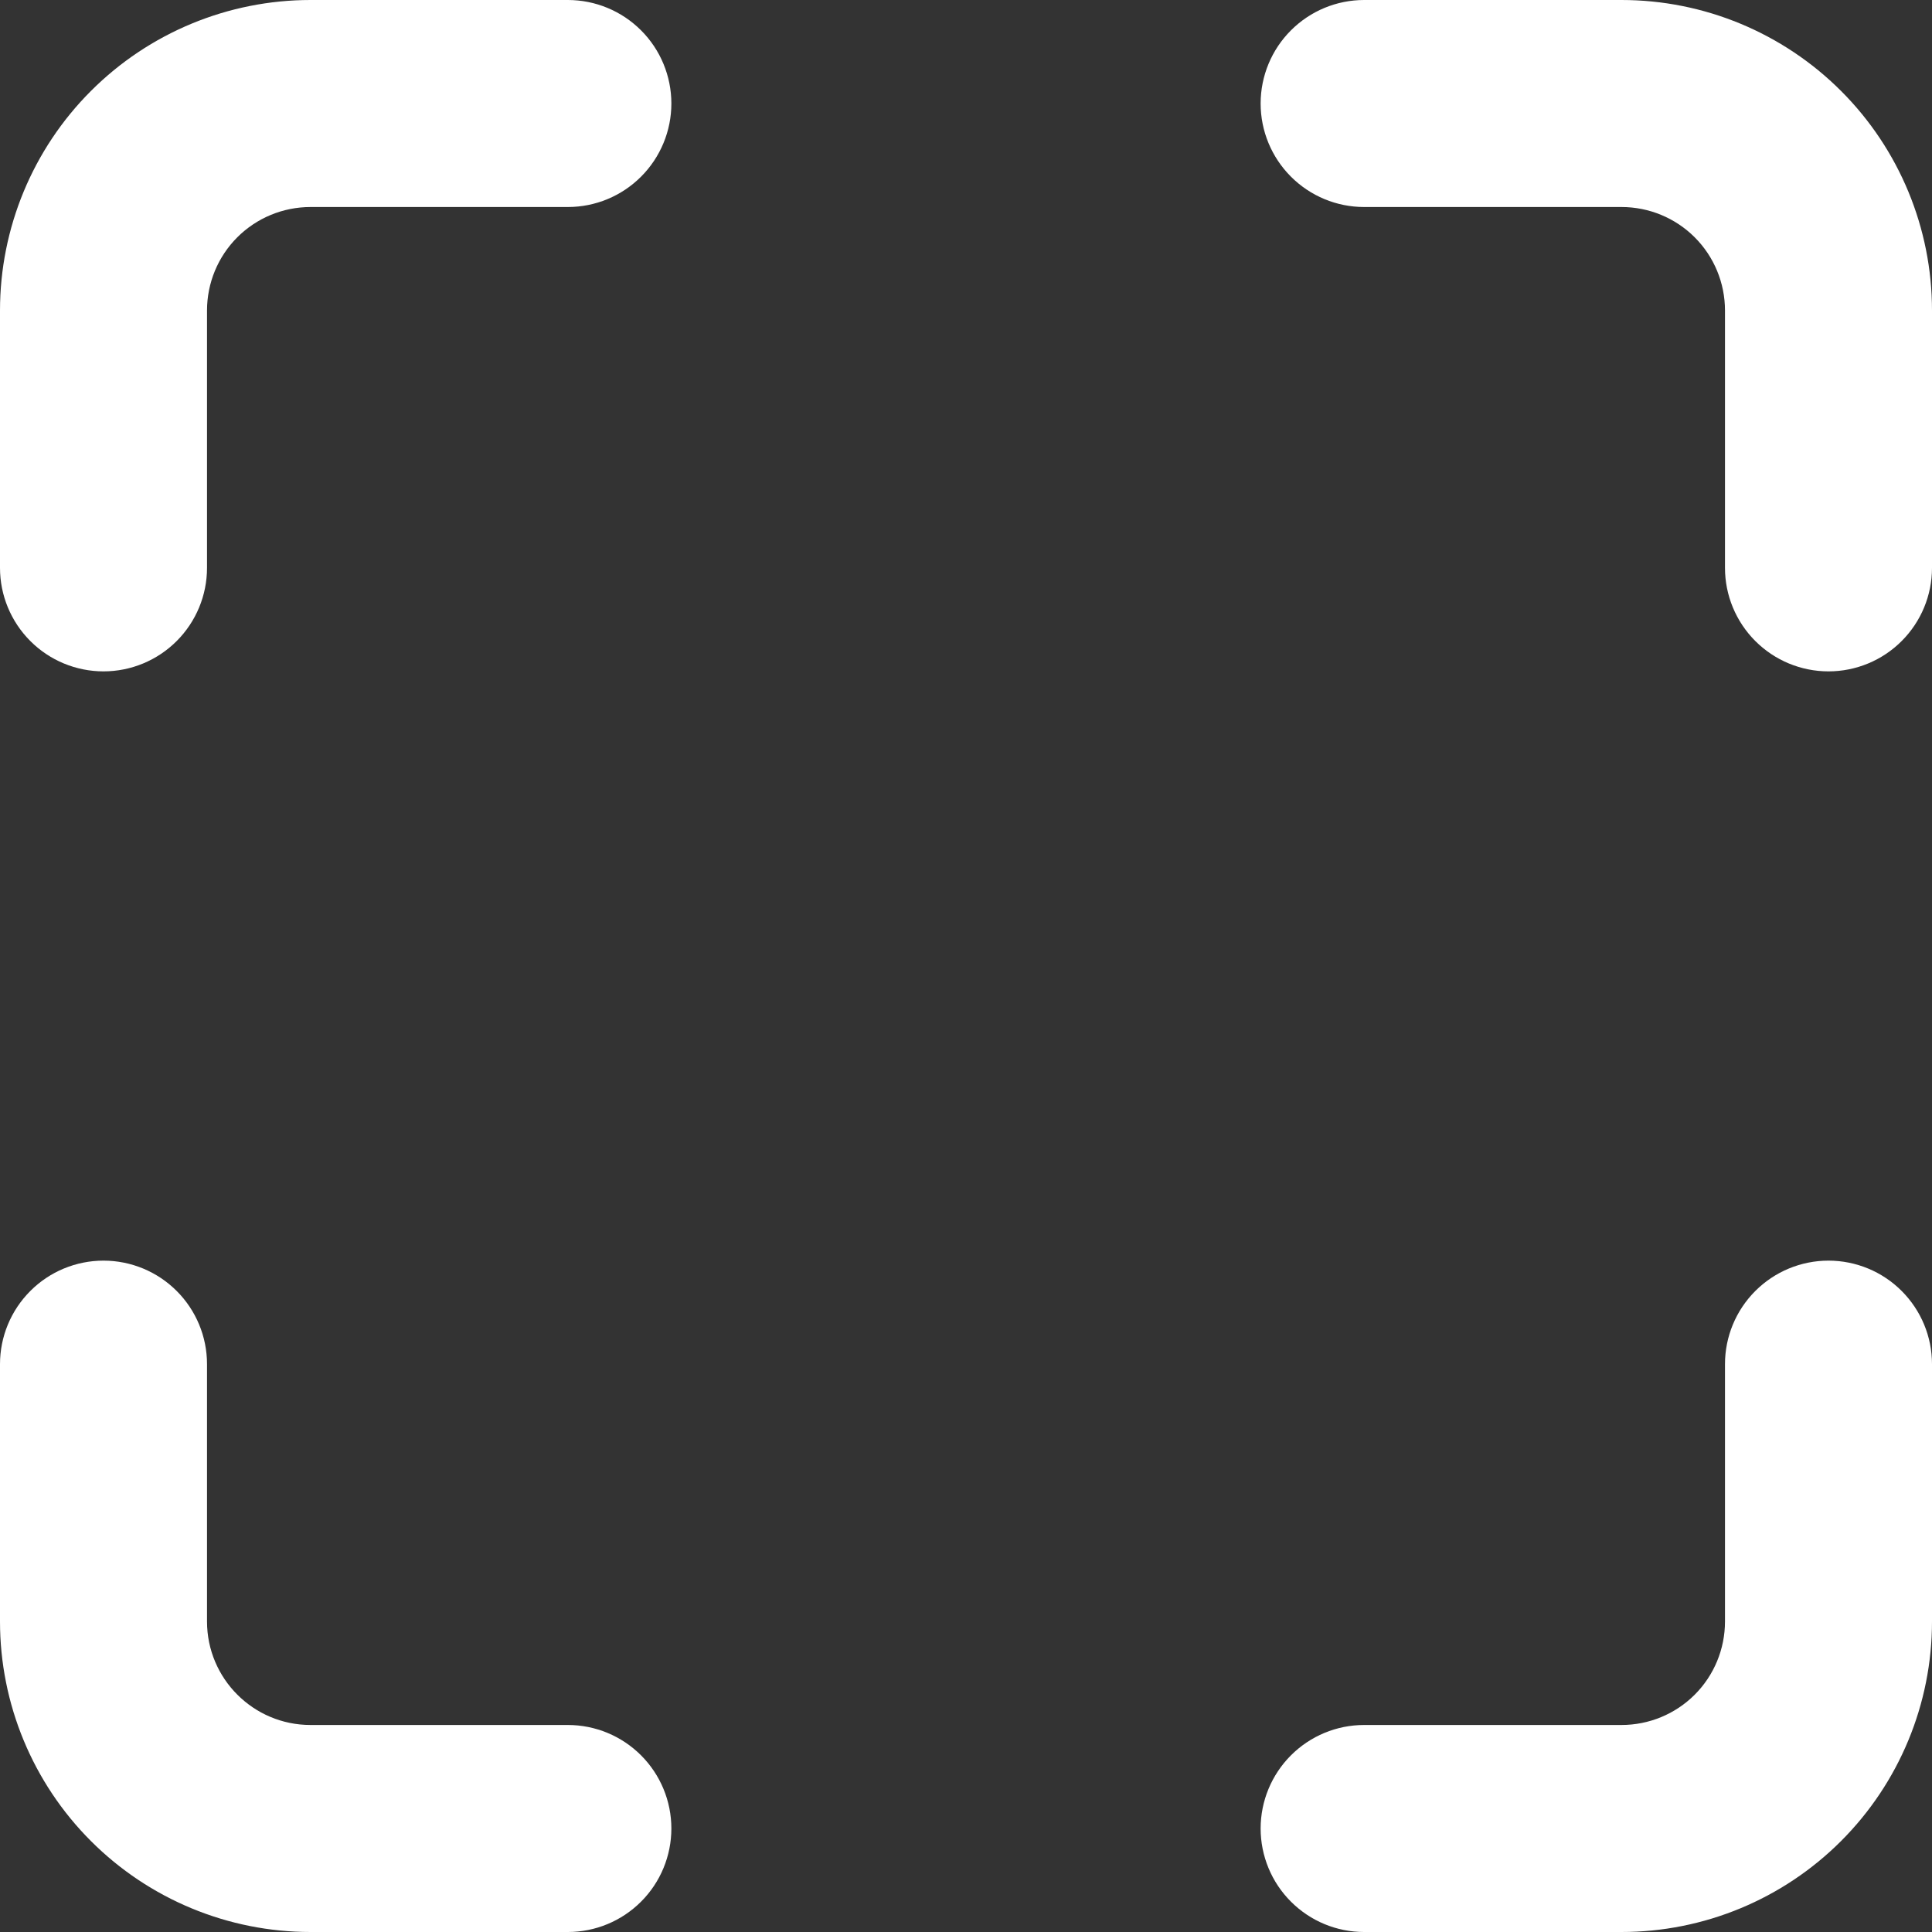 <svg width="40" height="40" viewBox="0 0 40 40" fill="none" xmlns="http://www.w3.org/2000/svg">
<rect x="0" y="0" width="40" height="40" fill="#333333" stroke="none"/>
<path d="M0 6.429C0 4.724 0.677 3.088 1.883 1.883C3.088 0.677 4.724 0 6.429 0H11.757C12.325 0 12.87 0.226 13.272 0.628C13.674 1.029 13.9 1.575 13.9 2.143C13.9 2.711 13.674 3.256 13.272 3.658C12.87 4.06 12.325 4.286 11.757 4.286H6.429C5.86 4.286 5.315 4.511 4.913 4.913C4.511 5.315 4.286 5.86 4.286 6.429V11.757C4.286 12.325 4.06 12.87 3.658 13.272C3.256 13.674 2.711 13.9 2.143 13.9C1.575 13.9 1.029 13.674 0.628 13.272C0.226 12.87 0 12.325 0 11.757V6.429ZM26.1 2.143C26.1 1.575 26.326 1.029 26.728 0.628C27.13 0.226 27.674 0 28.243 0H33.571C35.276 0 36.911 0.677 38.117 1.883C39.323 3.088 40 4.724 40 6.429V11.757C40 12.325 39.774 12.87 39.372 13.272C38.971 13.674 38.425 13.9 37.857 13.9C37.289 13.9 36.744 13.674 36.342 13.272C35.94 12.87 35.714 12.325 35.714 11.757V6.429C35.714 5.86 35.489 5.315 35.087 4.913C34.685 4.511 34.14 4.286 33.571 4.286H28.243C27.674 4.286 27.13 4.06 26.728 3.658C26.326 3.256 26.1 2.711 26.1 2.143ZM2.143 26.1C2.711 26.1 3.256 26.326 3.658 26.728C4.06 27.13 4.286 27.674 4.286 28.243V33.571C4.286 34.754 5.246 35.714 6.429 35.714H11.757C12.325 35.714 12.87 35.94 13.272 36.342C13.674 36.744 13.9 37.289 13.9 37.857C13.9 38.425 13.674 38.971 13.272 39.372C12.87 39.774 12.325 40 11.757 40H6.429C4.724 40 3.088 39.323 1.883 38.117C0.677 36.911 0 35.276 0 33.571V28.243C0 27.674 0.226 27.13 0.628 26.728C1.029 26.326 1.575 26.1 2.143 26.1ZM37.857 26.1C38.425 26.1 38.971 26.326 39.372 26.728C39.774 27.13 40 27.674 40 28.243V33.571C40 35.276 39.323 36.911 38.117 38.117C36.911 39.323 35.276 40 33.571 40H28.243C27.674 40 27.13 39.774 26.728 39.372C26.326 38.971 26.1 38.425 26.1 37.857C26.1 37.289 26.326 36.744 26.728 36.342C27.13 35.94 27.674 35.714 28.243 35.714H33.571C34.14 35.714 34.685 35.489 35.087 35.087C35.489 34.685 35.714 34.14 35.714 33.571V28.243C35.714 27.674 35.94 27.13 36.342 26.728C36.744 26.326 37.289 26.1 37.857 26.1Z" fill="#ffffff"/>
</svg>
